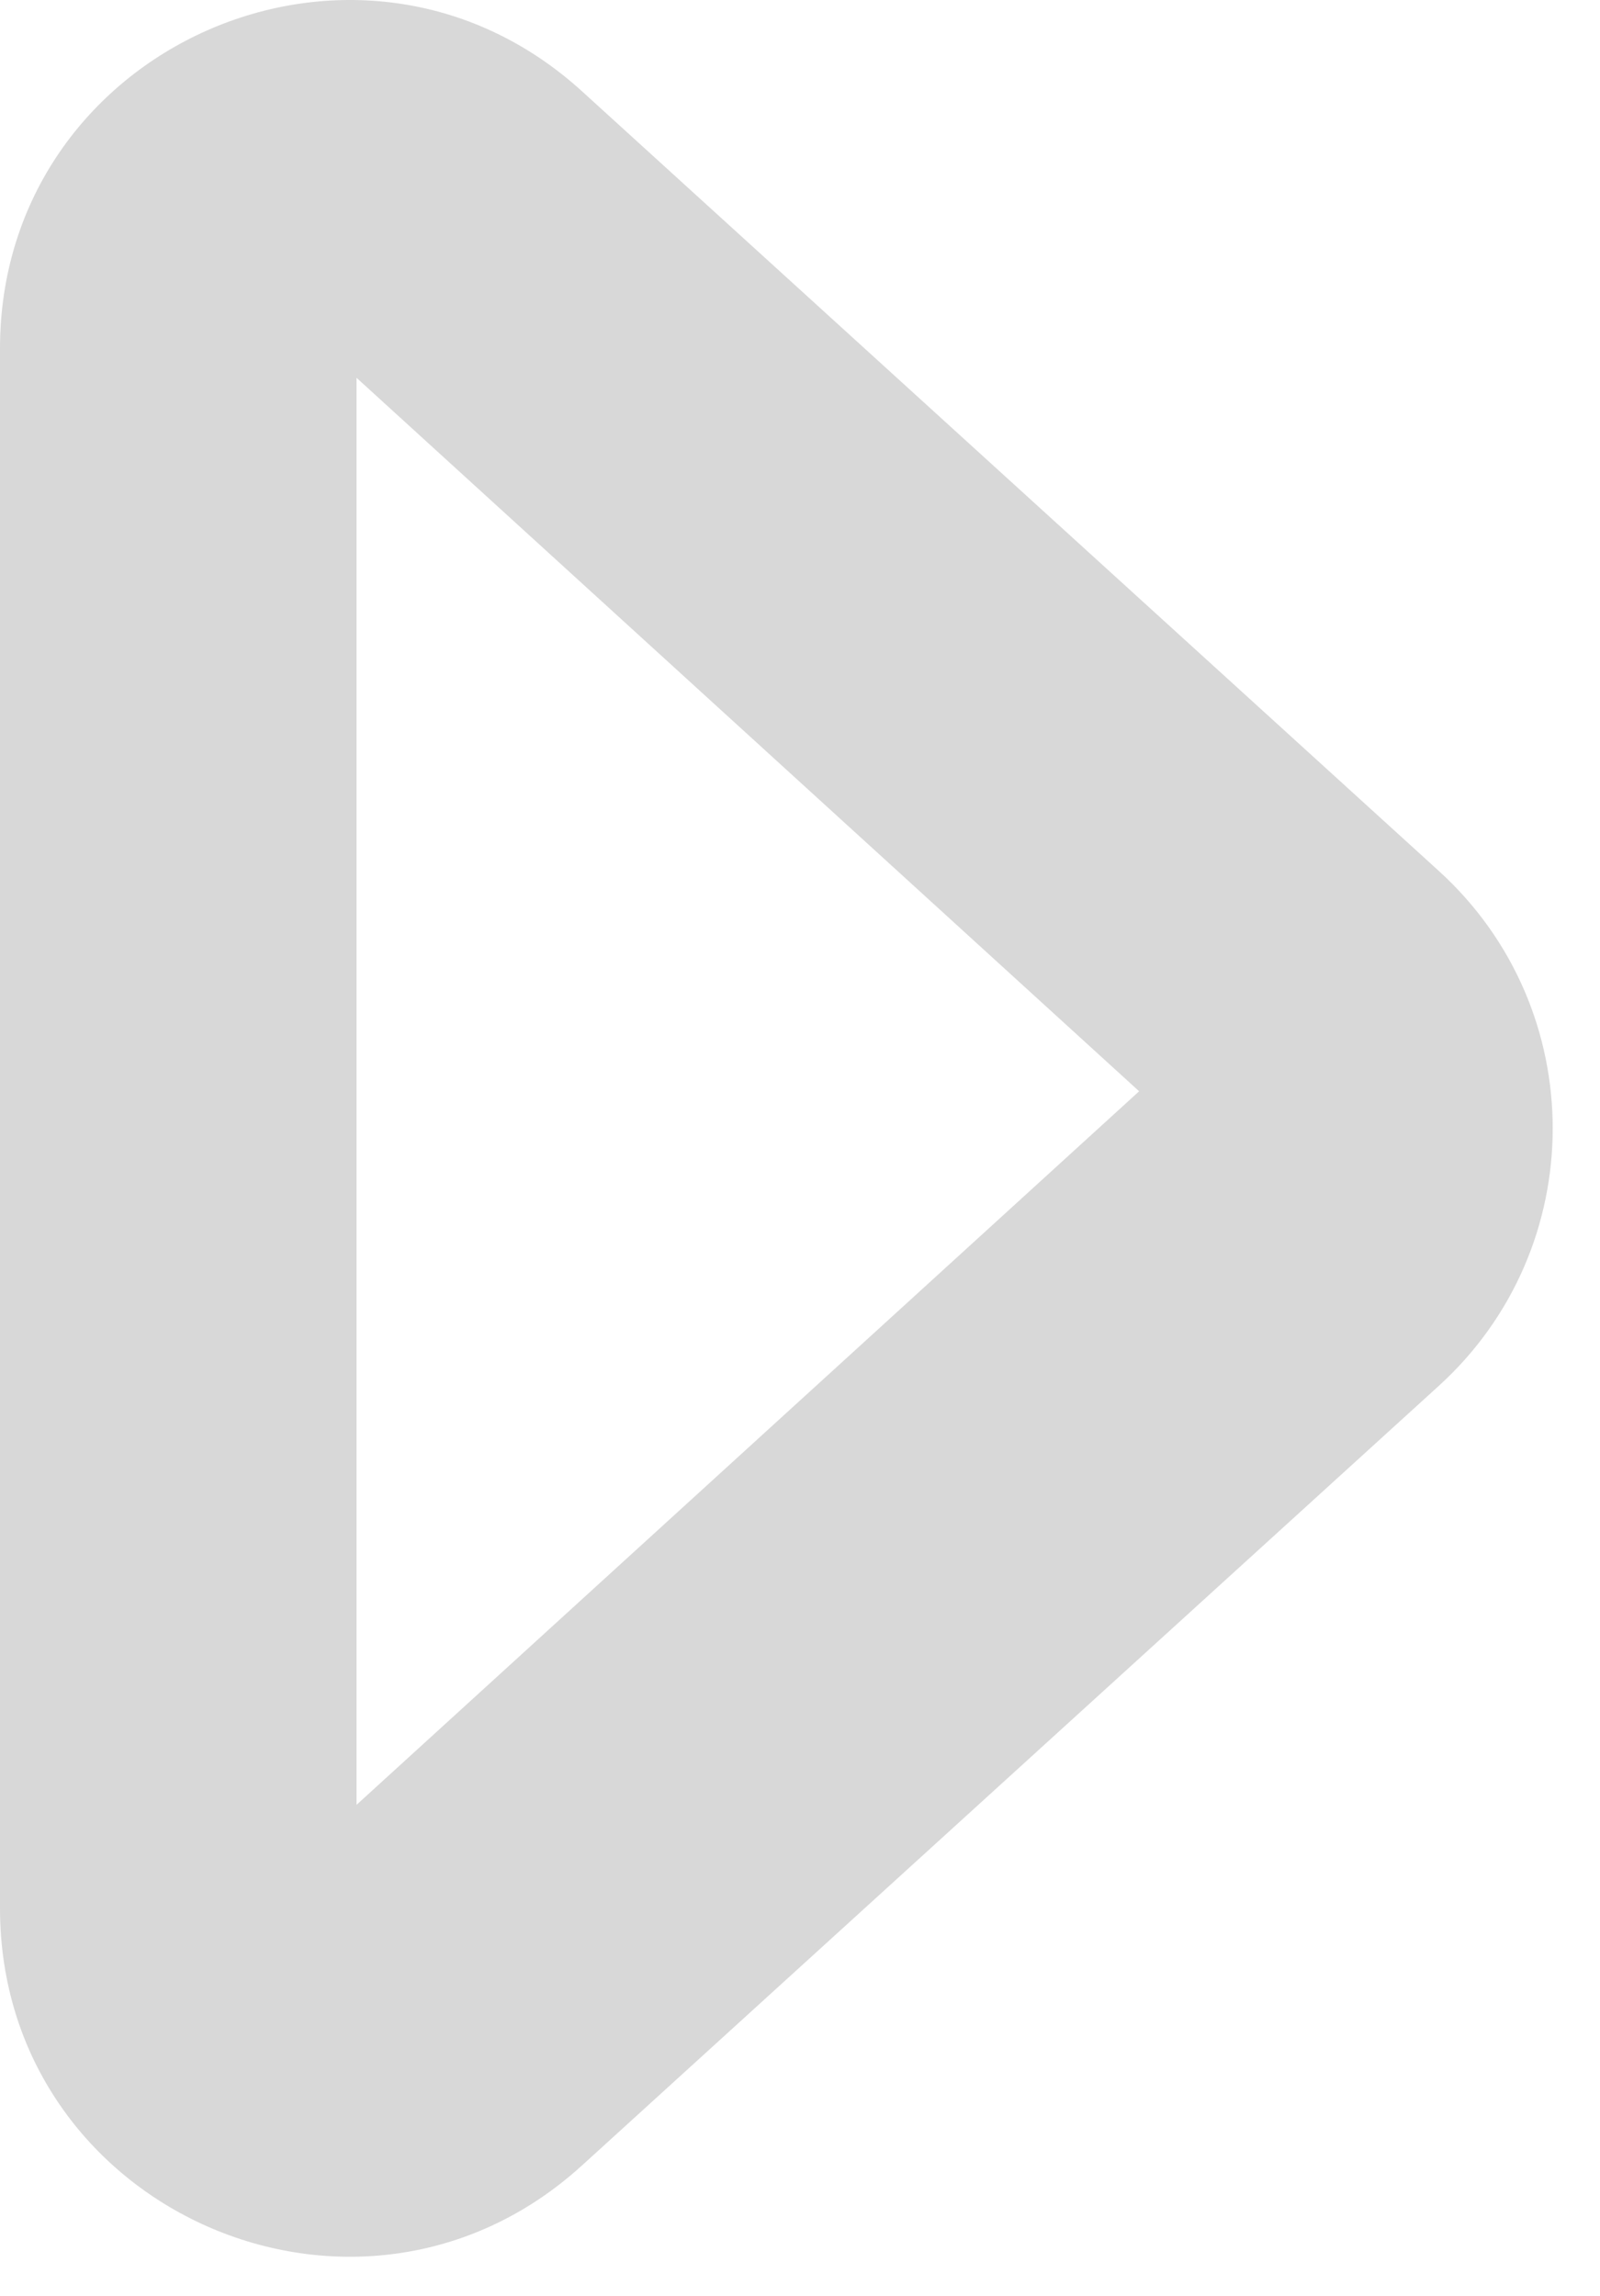 <svg width="23" height="33" viewBox="0 0 23 33" fill="none" xmlns="http://www.w3.org/2000/svg">
<path fill-rule="evenodd" clip-rule="evenodd" d="M20.685 19.917C22.865 17.933 22.865 14.503 20.685 12.52L8.365 1.311C5.153 -1.61 -3.05176e-05 0.668 -3.05176e-05 5.01V27.426C-3.05176e-05 31.768 5.153 34.047 8.365 31.125L20.685 19.917ZM5.125 25.941L16.375 15.685L5.125 5.43V25.941Z" fill="#D8D8D8"/>
</svg>
